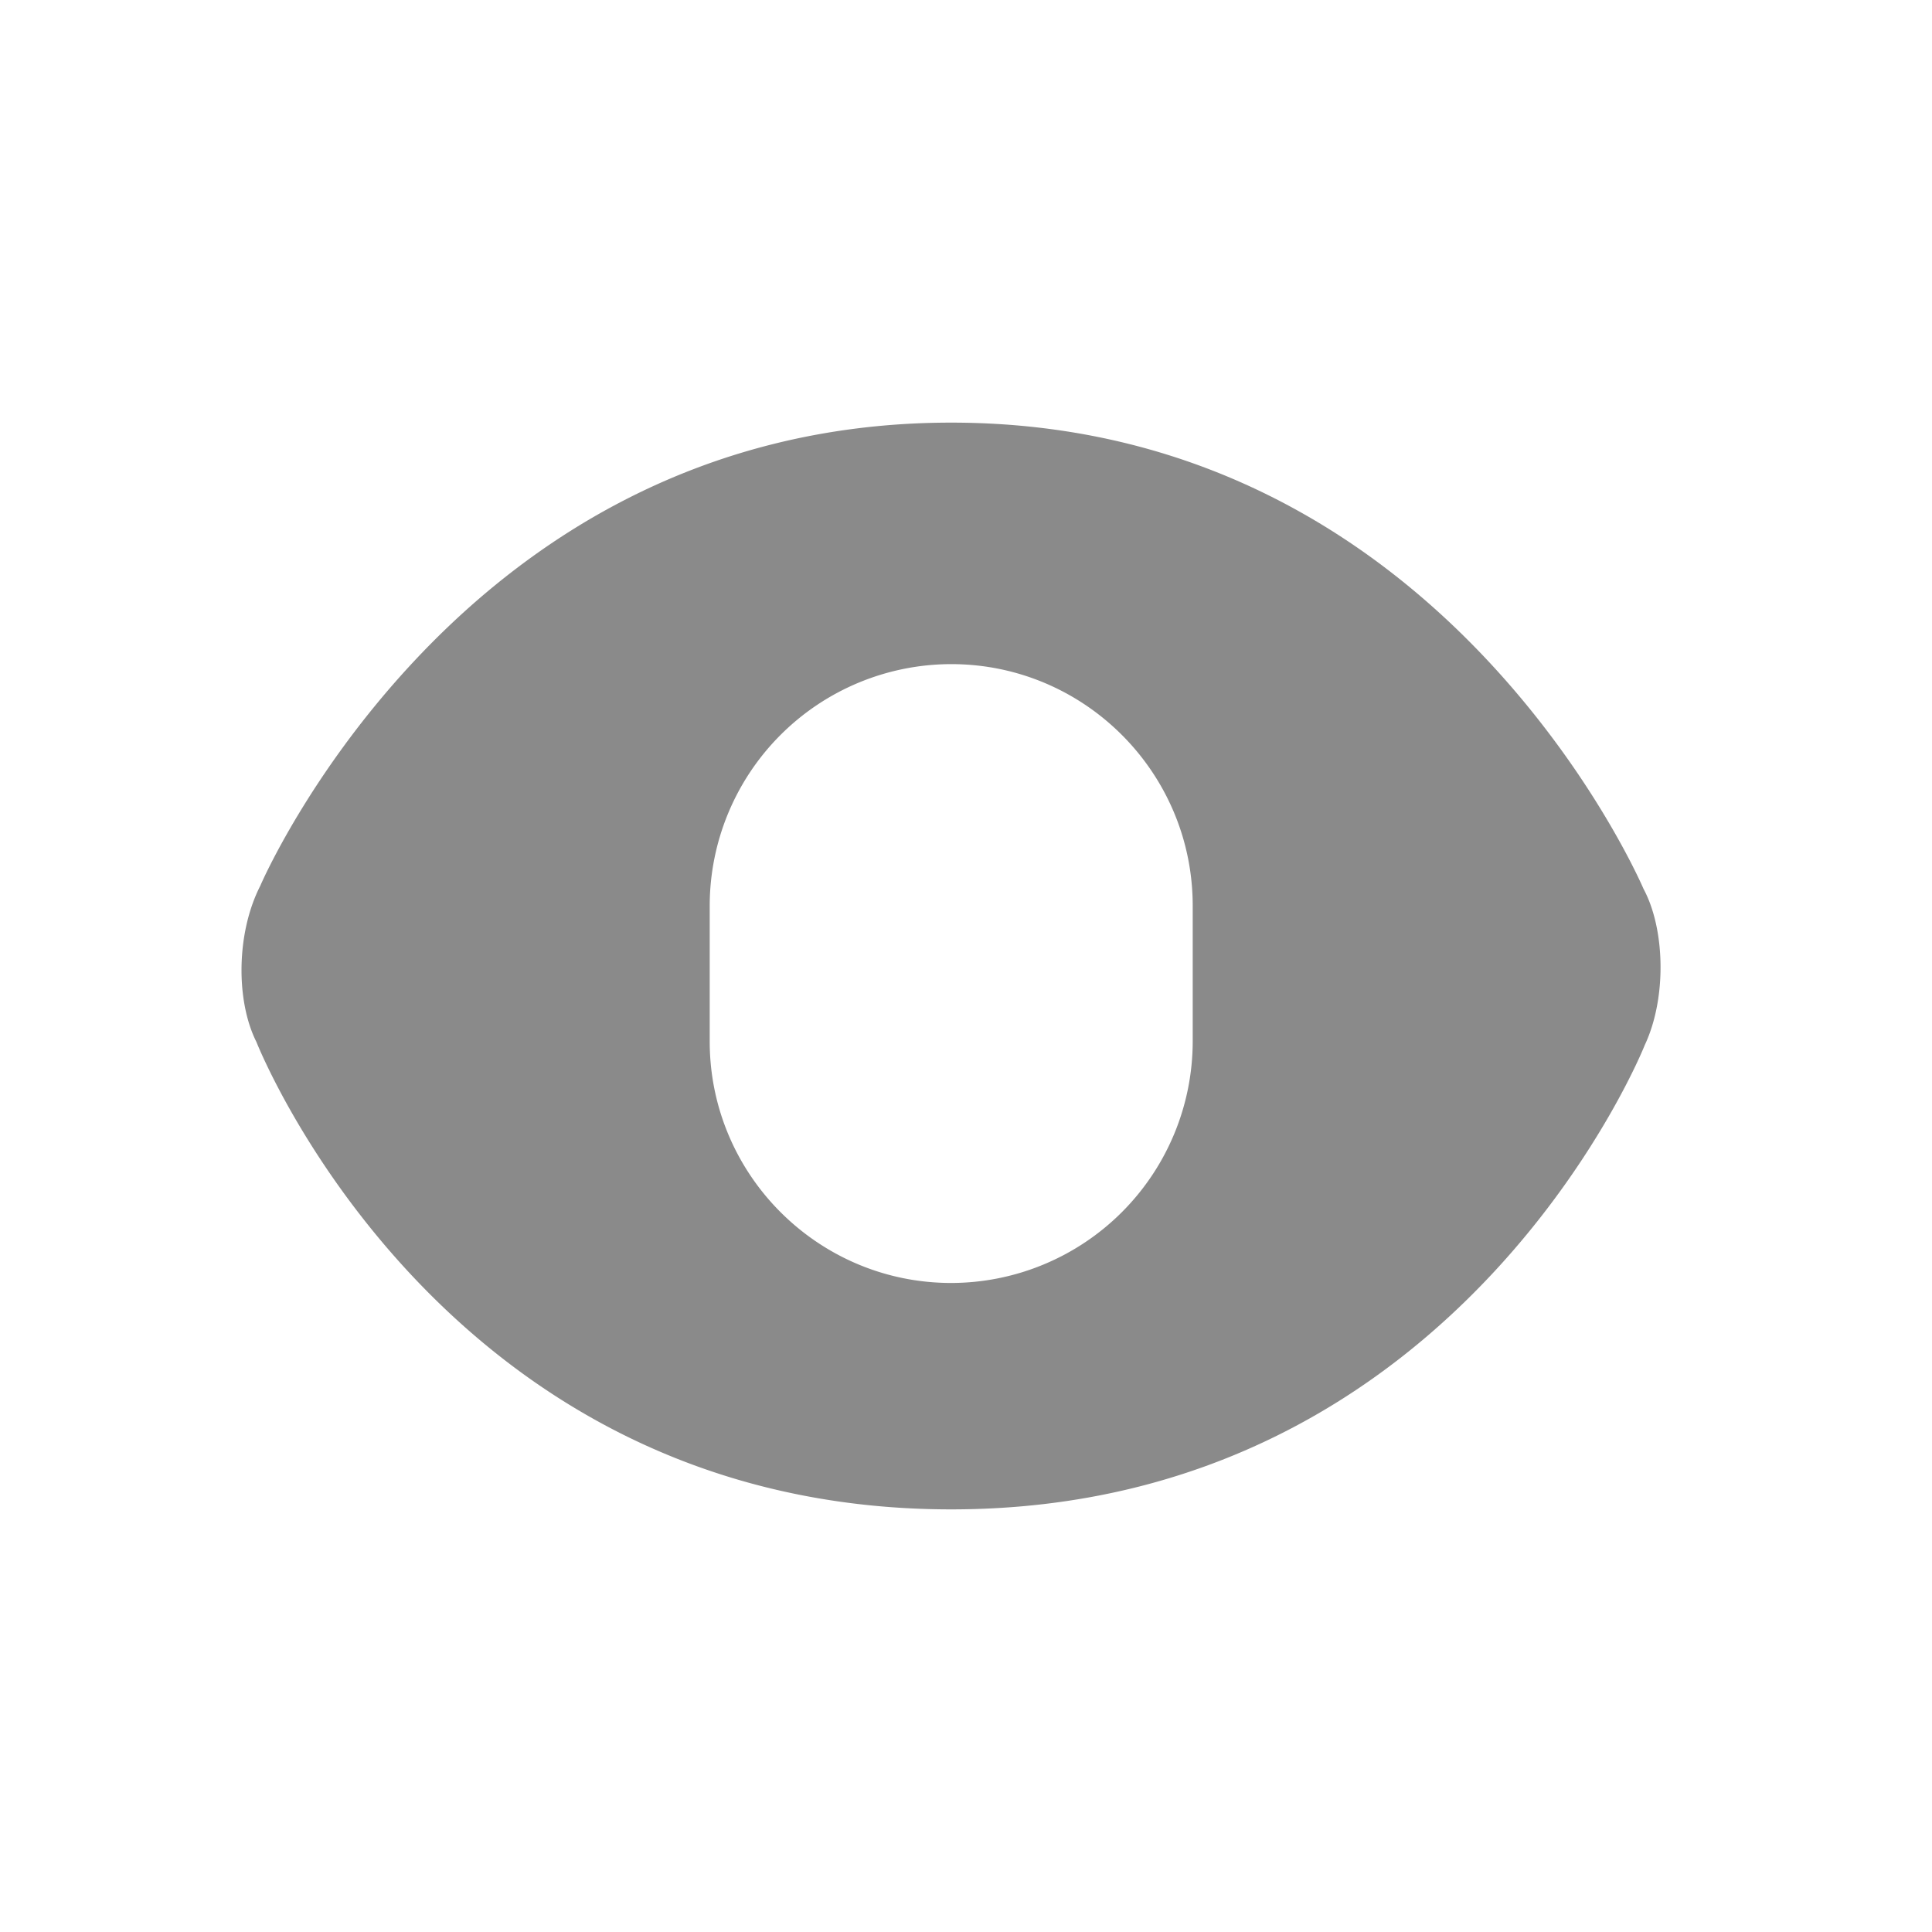 <?xml version="1.0" standalone="no"?><!DOCTYPE svg PUBLIC "-//W3C//DTD SVG 1.1//EN" "http://www.w3.org/Graphics/SVG/1.1/DTD/svg11.dtd"><svg class="icon" width="16px" height="16.00px" viewBox="0 0 1024 1024" version="1.1" xmlns="http://www.w3.org/2000/svg"><path fill="#8a8a8a" d="M376.16 551.936v-71.872a128.16 128.16 0 0 1 128-128.064c70.592 0 128 57.44 128 128.064v71.872a128.16 128.16 0 0 1-128 128.064c-70.592 0-128-57.44-128-128.064m494.88-80.96c-2.048-4.704-26.72-59.936-78.88-116.928C733.696 290.144 640.576 224 504.16 224s-229.6 66.24-288 130.016c-52.096 56.864-76.608 111.68-78.208 115.488-12.736 24.896-13.056 60.896-2.016 82.816 0.48 1.248 24.32 60.96 80.224 121.44 57.984 62.72 150.464 126.24 288 126.24 137.504 0 230.08-63.68 288-126.208 55.872-60.32 79.52-119.616 79.552-119.776 11.744-24.896 10.88-61.664-0.672-83.008" /></svg>